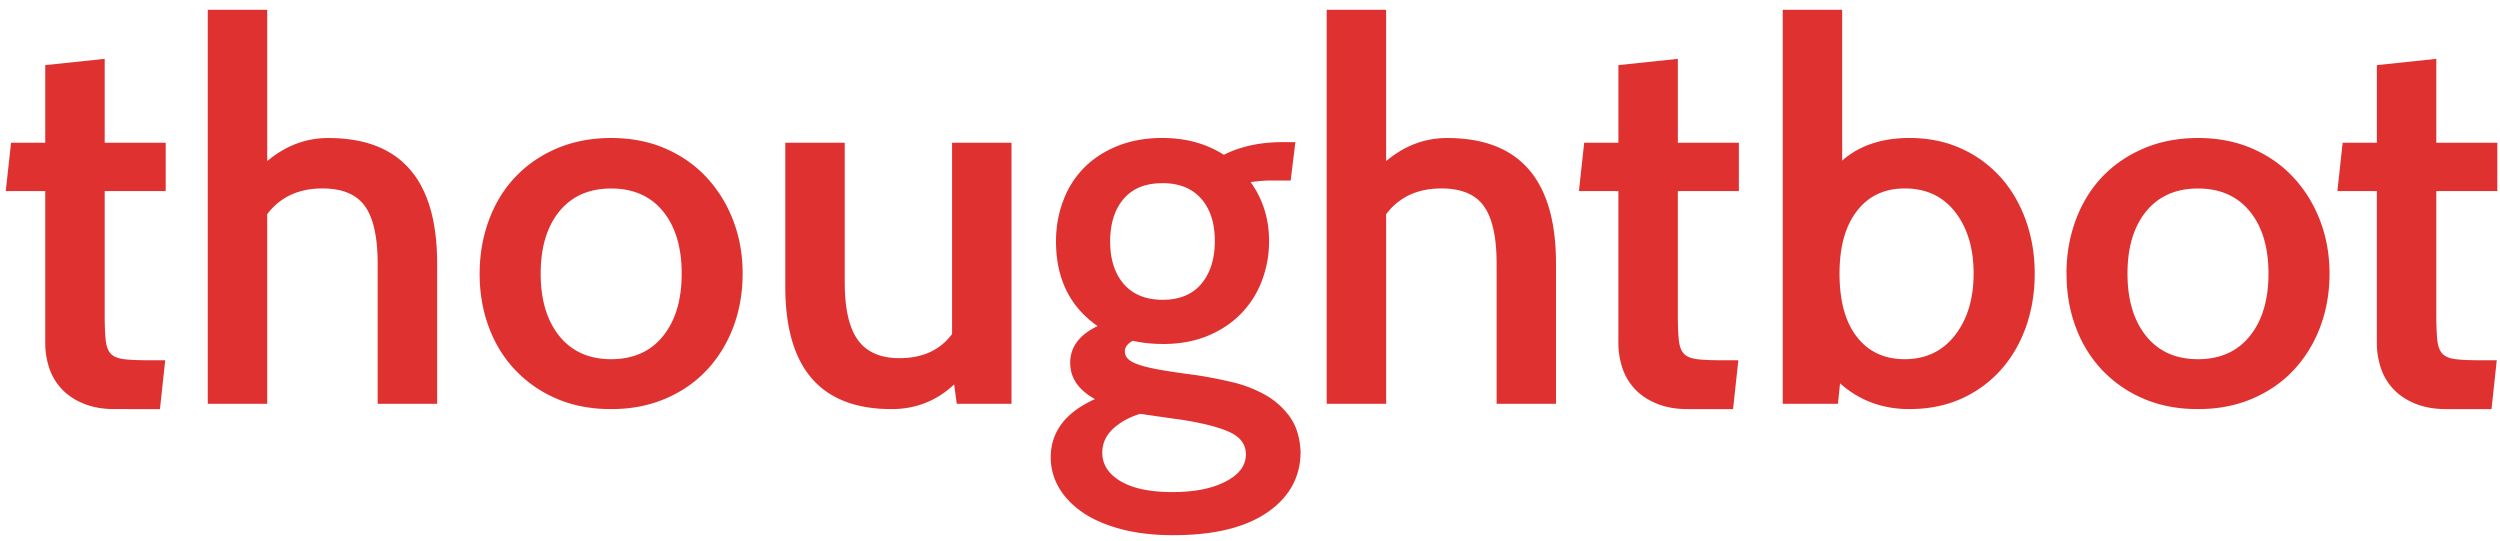 <svg width="194" height="42" fill="none" xmlns="http://www.w3.org/2000/svg"><path d="M33.919 31.337h-4.613V20.451c0-2.035-.326-3.517-.978-4.44-.652-.926-1.756-1.387-3.307-1.387-1.85 0-3.279.664-4.287 1.997v14.716h-4.611V.762h4.613v11.742c1.418-1.194 2.996-1.793 4.735-1.793 5.637 0 8.452 3.249 8.452 9.744V31.34l-.004-.004Zm3.302-10.108c0-1.47.241-2.848.717-4.14.475-1.292 1.156-2.405 2.041-3.344.883-.937 1.956-1.678 3.222-2.222 1.265-.541 2.674-.814 4.225-.814 1.553 0 2.953.273 4.205.816 1.252.546 2.32 1.292 3.206 2.247a10.254 10.254 0 0 1 2.059 3.34c.49 1.277.734 2.65.734 4.119 0 1.466-.238 2.841-.713 4.116-.48 1.275-1.158 2.39-2.042 3.34-.882.953-1.96 1.7-3.225 2.243-1.265.543-2.675.816-4.226.816-1.578 0-2.99-.273-4.245-.816a9.601 9.601 0 0 1-3.201-2.221c-.888-.937-1.569-2.045-2.044-3.322-.476-1.277-.715-2.663-.715-4.157l.002-.001Zm4.735 0c0 2.035.485 3.653 1.452 4.85.966 1.197 2.306 1.794 4.02 1.794 1.716 0 3.056-.595 4.023-1.793.964-1.194 1.447-2.81 1.447-4.848s-.483-3.647-1.447-4.832c-.967-1.18-2.307-1.772-4.023-1.772-1.714 0-3.054.591-4.02 1.772-.967 1.183-1.45 2.794-1.45 4.832l-.002-.003ZM78.49 31.337h-4.247l-.2-1.507c-1.362 1.277-2.982 1.916-4.86 1.916-5.494 0-8.244-3.168-8.244-9.5v-11.17h4.613V21.92c0 2.039.342 3.527 1.02 4.465.681.941 1.757 1.408 3.225 1.408 1.797 0 3.158-.624 4.084-1.876V11.076h4.611v20.261h-.002ZM91.09 41.532c-1.58 0-2.966-.165-4.165-.492-1.198-.326-2.191-.768-2.98-1.324-.789-.557-1.387-1.197-1.796-1.916a4.597 4.597 0 0 1-.613-2.304c0-1.984 1.145-3.495 3.432-4.526-1.28-.71-1.921-1.645-1.921-2.814 0-1.223.71-2.174 2.124-2.853-2.147-1.498-3.225-3.683-3.225-6.567 0-1.138.192-2.207.575-3.196a7.12 7.12 0 0 1 1.63-2.55c.71-.706 1.572-1.263 2.592-1.67 1.02-.407 2.17-.614 3.451-.614 1.822 0 3.413.437 4.774 1.305 1.308-.653 2.819-.98 4.533-.98h1.02l-.364 2.977h-1.553c-.464 0-.982.042-1.553.125.953 1.33 1.428 2.853 1.428 4.565a8.565 8.565 0 0 1-.552 3.078 7.408 7.408 0 0 1-1.61 2.55c-.71.733-1.573 1.31-2.595 1.733-1.022.422-2.172.634-3.45.634-.844 0-1.635-.083-2.369-.246-.408.217-.613.49-.613.816 0 .244.09.45.268.61.173.164.468.313.876.45.409.134.959.263 1.653.384a53.02 53.02 0 0 0 2.634.387 36.68 36.68 0 0 1 2.775.532 9.966 9.966 0 0 1 2.613.976 5.96 5.96 0 0 1 1.959 1.712c.518.707.806 1.617.857 2.73 0 1.959-.857 3.527-2.569 4.71-1.718 1.183-4.141 1.774-7.266 1.774v.004Zm-.901-27.317c-1.304 0-2.305.41-2.999 1.223-.694.814-1.041 1.914-1.041 3.302 0 1.383.353 2.487 1.06 3.303.71.814 1.714 1.22 3.022 1.22 1.304 0 2.304-.414 2.996-1.242.695-.83 1.043-1.939 1.043-3.325 0-1.386-.354-2.48-1.062-3.283-.709-.8-1.714-1.202-3.021-1.202l.002.004Zm1.104 18.305-2.818-.407c-.869.268-1.577.664-2.121 1.18-.544.515-.817 1.127-.817 1.834 0 .921.48 1.664 1.429 2.221.953.557 2.287.837 4.001.837 1.714 0 3.095-.272 4.141-.816 1.05-.543 1.573-1.248 1.573-2.12 0-.79-.46-1.382-1.387-1.775-.928-.394-2.262-.71-4.003-.96l.002.006Zm56.882-.774c-2.094 0-3.892-.666-5.387-1.997l-.163 1.588h-4.286V.762h4.613v11.7c1.333-1.17 3.076-1.755 5.225-1.755 1.471 0 2.805.273 4.003.816a9.18 9.18 0 0 1 3.06 2.224c.844.94 1.496 2.054 1.96 3.34.464 1.294.694 2.673.694 4.142 0 1.466-.224 2.841-.671 4.116-.451 1.275-1.097 2.39-1.94 3.34a9.027 9.027 0 0 1-3.062 2.243c-1.201.543-2.547.816-4.046.816v.002Zm-.364-17.122c-1.58 0-2.819.584-3.716 1.753-.901 1.167-1.348 2.784-1.348 4.852 0 2.12.447 3.757 1.346 4.91.898 1.157 2.136 1.733 3.714 1.733 1.63 0 2.934-.615 3.898-1.855.966-1.238 1.447-2.834 1.447-4.79 0-1.959-.475-3.548-1.428-4.771-.951-1.223-2.259-1.834-3.919-1.834l.006.002Zm-27.061 16.713h-4.613V20.451c0-2.035-.326-3.517-.978-4.44-.655-.926-1.758-1.387-3.309-1.387-1.85 0-3.278.664-4.285 1.997v14.716h-4.615V.762h4.613v11.742c1.413-1.194 2.991-1.793 4.736-1.793 5.631 0 8.447 3.249 8.447 9.744V31.34l.004-.004Zm14.144-3.383-.408 3.792h-3.509c-.901 0-1.687-.134-2.37-.409-.68-.269-1.246-.637-1.695-1.1a4.333 4.333 0 0 1-.997-1.632 6.094 6.094 0 0 1-.329-2.035V14.826h-3.062l.41-3.75h2.654V5.053l4.613-.487v6.508h4.735v3.754H130.2v9.622c0 .845.026 1.502.082 1.978.054.474.192.822.408 1.037.217.22.556.355 1.02.409.461.057 1.103.082 1.918.082h1.265v-.002Zm25.464-6.725c0-1.47.237-2.848.715-4.14.475-1.292 1.156-2.405 2.04-3.344.887-.937 1.961-1.678 3.227-2.222 1.265-.541 2.674-.814 4.225-.814 1.553 0 2.953.273 4.205.816 1.252.546 2.32 1.292 3.202 2.247.887.948 1.572 2.063 2.065 3.34.489 1.277.734 2.65.734 4.119 0 1.466-.238 2.841-.715 4.116a9.968 9.968 0 0 1-2.04 3.34c-.882.953-1.96 1.7-3.225 2.243-1.265.543-2.673.816-4.224.816-1.578 0-2.991-.273-4.245-.816a9.645 9.645 0 0 1-3.205-2.221 9.745 9.745 0 0 1-2.038-3.322c-.48-1.277-.716-2.663-.716-4.157l-.005-.001Zm4.735 0c0 2.035.483 3.653 1.45 4.85.966 1.197 2.306 1.794 4.02 1.794 1.714 0 3.055-.595 4.021-1.793.966-1.194 1.449-2.81 1.449-4.848s-.483-3.647-1.449-4.832c-.966-1.18-2.307-1.772-4.021-1.772s-3.054.591-4.02 1.772c-.967 1.183-1.45 2.794-1.45 4.832v-.003Zm28.656 6.725-.408 3.792h-3.509c-.901 0-1.687-.134-2.37-.409-.678-.269-1.246-.637-1.693-1.1a4.333 4.333 0 0 1-.997-1.632 6.094 6.094 0 0 1-.329-2.035V14.826h-3.062l.408-3.75h2.656V5.053l4.613-.487v6.508h4.735v3.754h-4.735v9.622c0 .845.028 1.502.084 1.978.054.474.192.822.408 1.037.217.22.556.355 1.02.409.46.057 1.101.082 1.918.082h1.265l-.004-.002Zm-180.929 0-.408 3.792H8.902c-.901 0-1.687-.134-2.37-.409-.68-.269-1.246-.637-1.694-1.1a4.378 4.378 0 0 1-1.001-1.632 6.18 6.18 0 0 1-.326-2.035V14.826H.447l.41-3.75h2.654V5.053l4.613-.487v6.508h4.735v3.754H8.124v9.622c0 .845.027 1.502.082 1.978.054.474.192.822.409 1.037.216.22.556.355 1.02.409.46.057 1.102.082 1.917.082h1.265" fill="#E03131"/></svg>